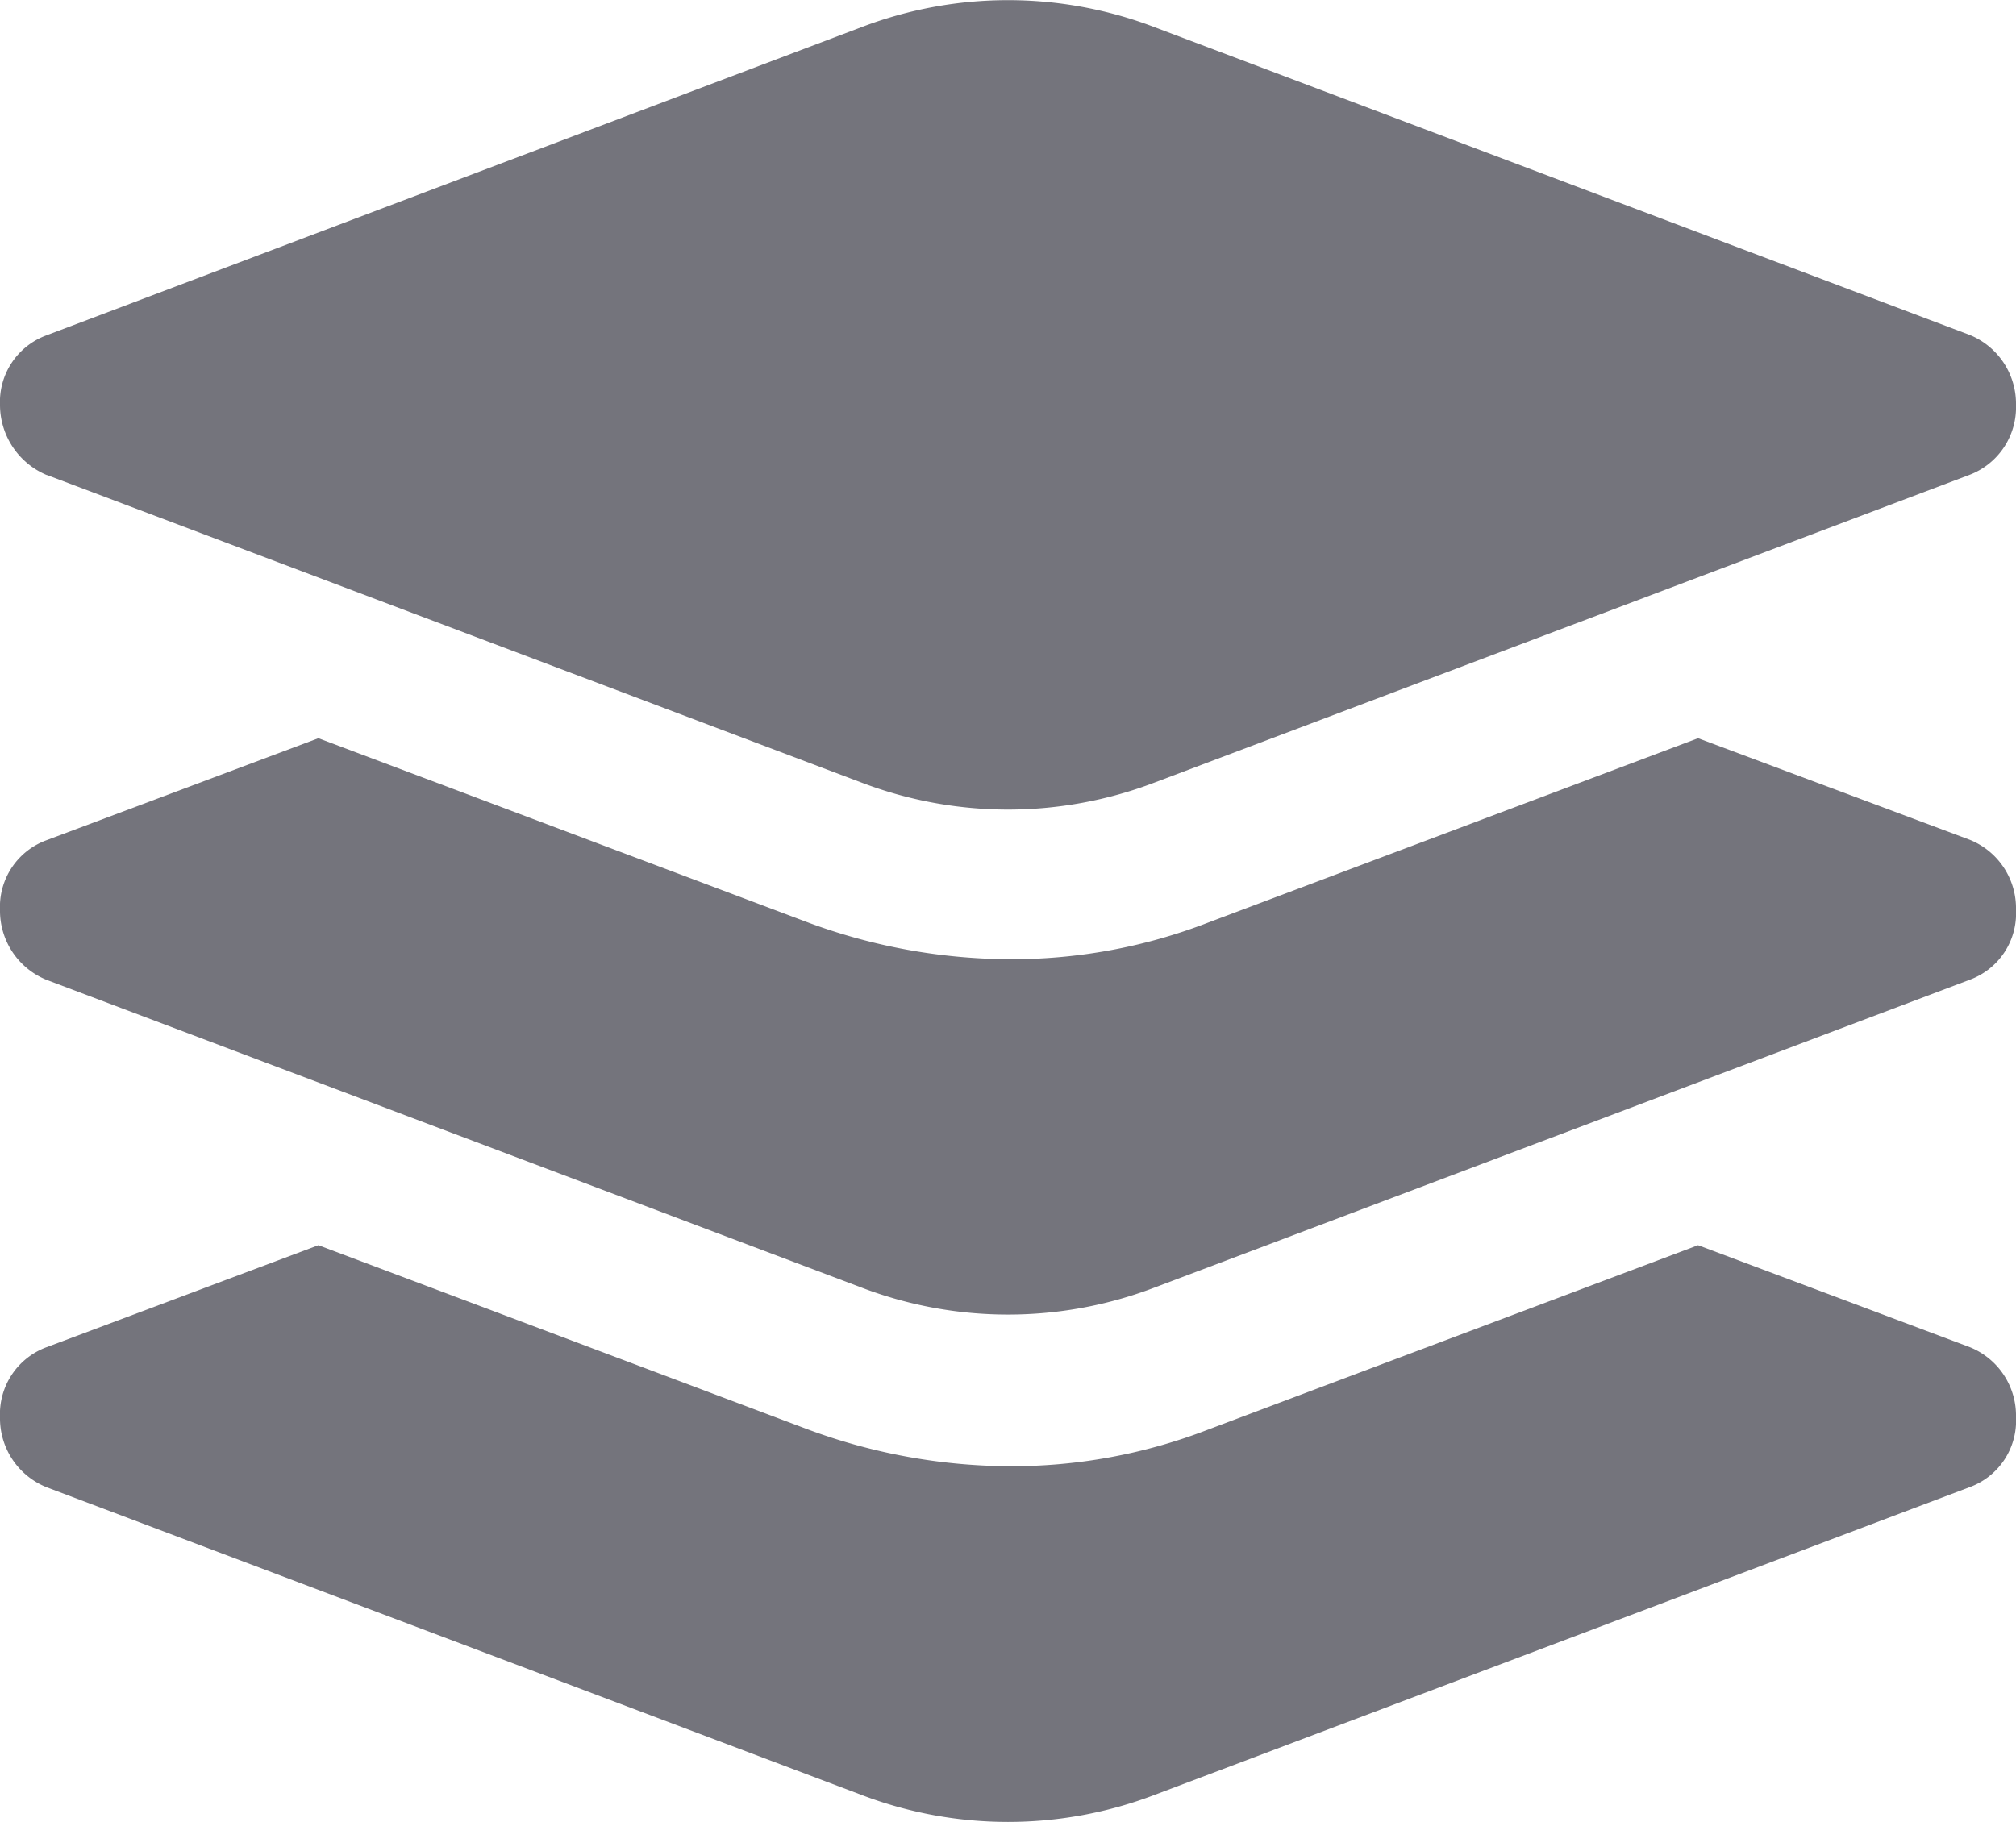 <svg xmlns="http://www.w3.org/2000/svg" width="22.123" height="20" viewBox="0 0 22.123 20">
  <g id="position" transform="translate(-84 -109.575)">
    <path id="Path_368" data-name="Path 368" d="M105.616,439.319l-2.982-1.119-5.382,2.026a5.98,5.98,0,0,1-2.188.4,6.439,6.439,0,0,1-2.188-.4L87.494,438.2l-2.982,1.119a.782.782,0,0,0-.512.769.815.815,0,0,0,.512.769l8.942,3.377a4.508,4.508,0,0,0,3.215,0l8.942-3.377a.776.776,0,0,0,.512-.769.81.81,0,0,0-.507-.769Z" transform="translate(0 -314.957)" fill="#74747c"/>
    <path id="Path_369" data-name="Path 369" d="M105.616,305.515l-2.982-1.115-5.382,2.026a5.979,5.979,0,0,1-2.188.4,6.439,6.439,0,0,1-2.188-.4L87.494,304.4l-2.982,1.119a.778.778,0,0,0-.512.765.819.819,0,0,0,.512.769l8.942,3.377a4.508,4.508,0,0,0,3.215,0l8.942-3.377a.776.776,0,0,0,.512-.769.81.81,0,0,0-.507-.769Z" transform="translate(0 -186.722)" fill="#74747c"/>
    <path id="Path_370" data-name="Path 370" d="M84.512,114.788l8.942,3.377a4.508,4.508,0,0,0,3.215,0l8.942-3.377a.794.794,0,0,0,.512-.769.815.815,0,0,0-.512-.769l-8.942-3.377a4.508,4.508,0,0,0-3.215,0l-8.942,3.382a.778.778,0,0,0-.512.765.836.836,0,0,0,.512.769Z" fill="#74747c"/>
  </g>
</svg>
